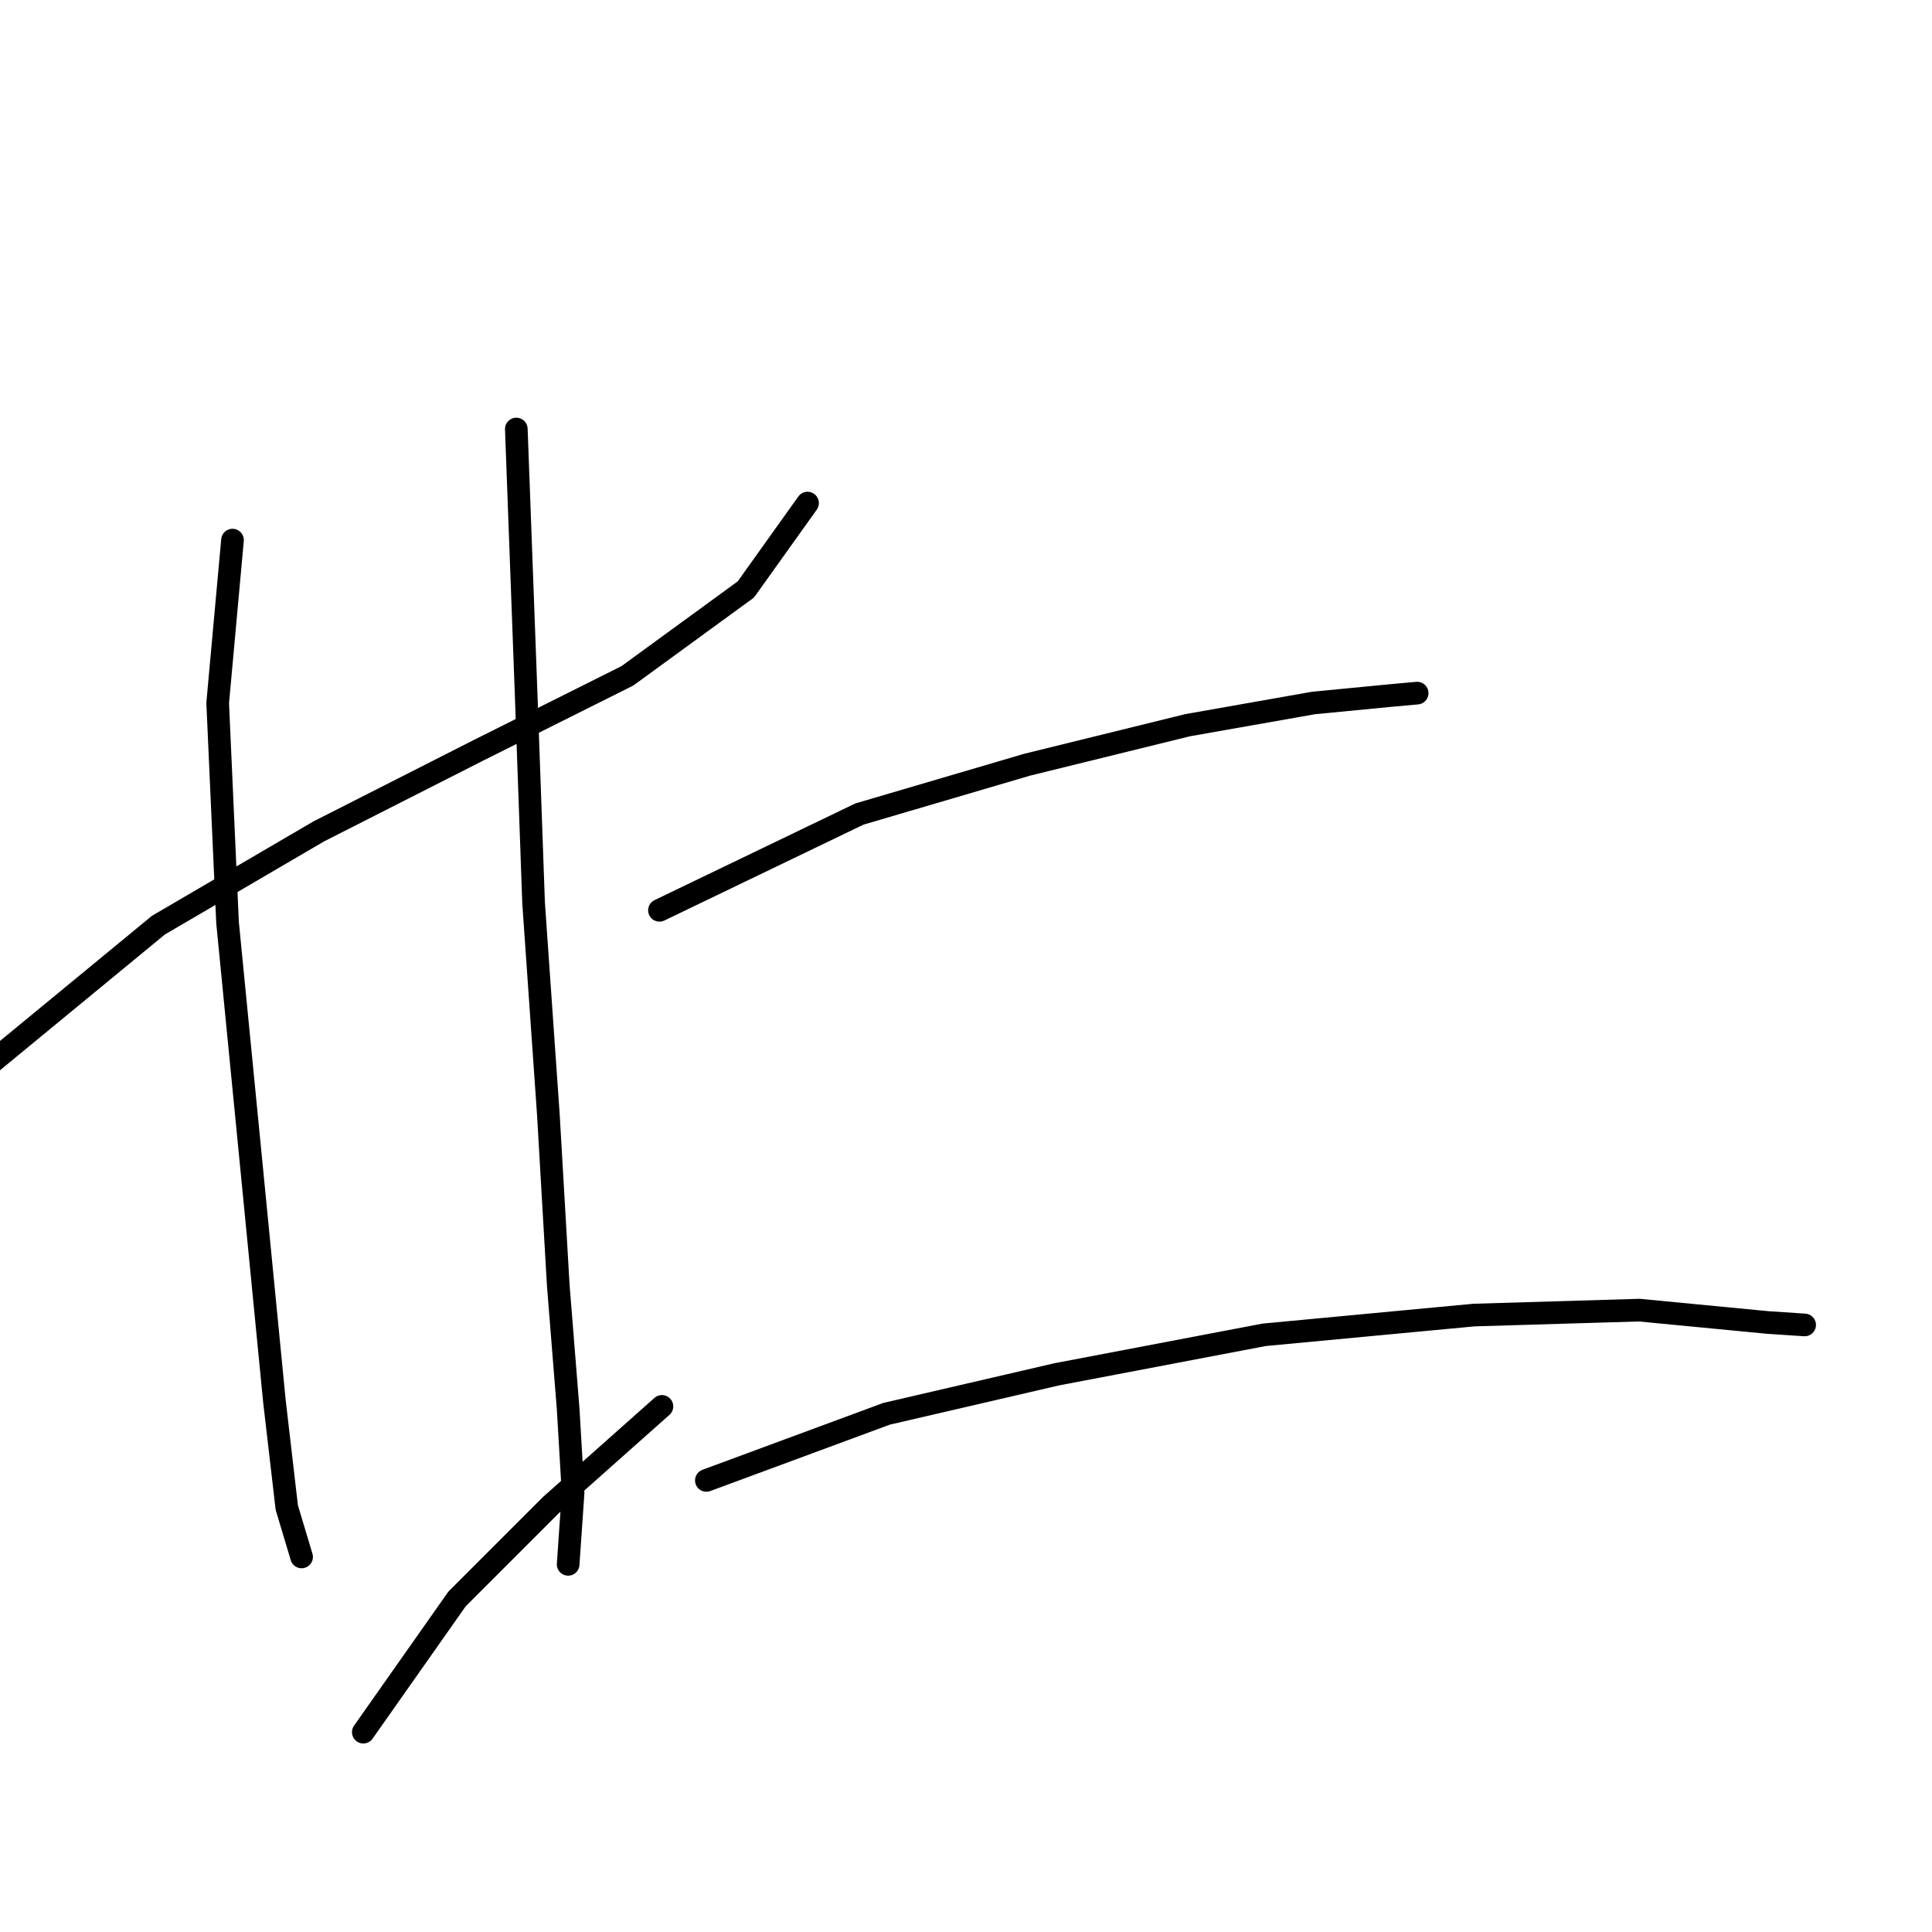 <?xml version="1.0" standalone="no"?>
    <svg width="256" height="256" xmlns="http://www.w3.org/2000/svg" version="1.1">
    <polyline stroke="black" stroke-width="3" stroke-linecap="round" fill="transparent" stroke-linejoin="round" points="-1.242 140.896 20.996 122.583 42.253 110.156 63.51 99.364 83.131 89.553 98.829 78.107 107.004 66.661 107.004 66.661 " />
        <polyline stroke="black" stroke-width="3" stroke-linecap="round" fill="transparent" stroke-linejoin="round" points="30.807 71.566 28.844 93.15 30.152 122.256 33.423 155.613 36.366 185.699 38.001 199.762 39.963 206.302 39.963 206.302 " />
        <polyline stroke="black" stroke-width="3" stroke-linecap="round" fill="transparent" stroke-linejoin="round" points="68.415 56.85 69.723 92.169 70.704 119.639 72.666 147.764 73.974 170.329 75.283 186.681 75.937 197.8 75.283 207.283 75.283 207.283 " />
        <polyline stroke="black" stroke-width="3" stroke-linecap="round" fill="transparent" stroke-linejoin="round" points="48.139 229.521 60.566 211.862 72.993 199.435 87.71 186.354 87.71 186.354 " />
        <polyline stroke="black" stroke-width="3" stroke-linecap="round" fill="transparent" stroke-linejoin="round" points="87.383 120.621 113.872 107.866 136.11 101.326 157.367 96.093 174.046 93.15 184.184 92.169 187.781 91.842 187.781 91.842 " />
        <polyline stroke="black" stroke-width="3" stroke-linecap="round" fill="transparent" stroke-linejoin="round" points="93.596 196.164 117.469 187.335 140.034 182.102 167.505 176.87 195.303 174.253 217.214 173.599 234.219 175.235 239.124 175.562 239.124 175.562 " />
        </svg>